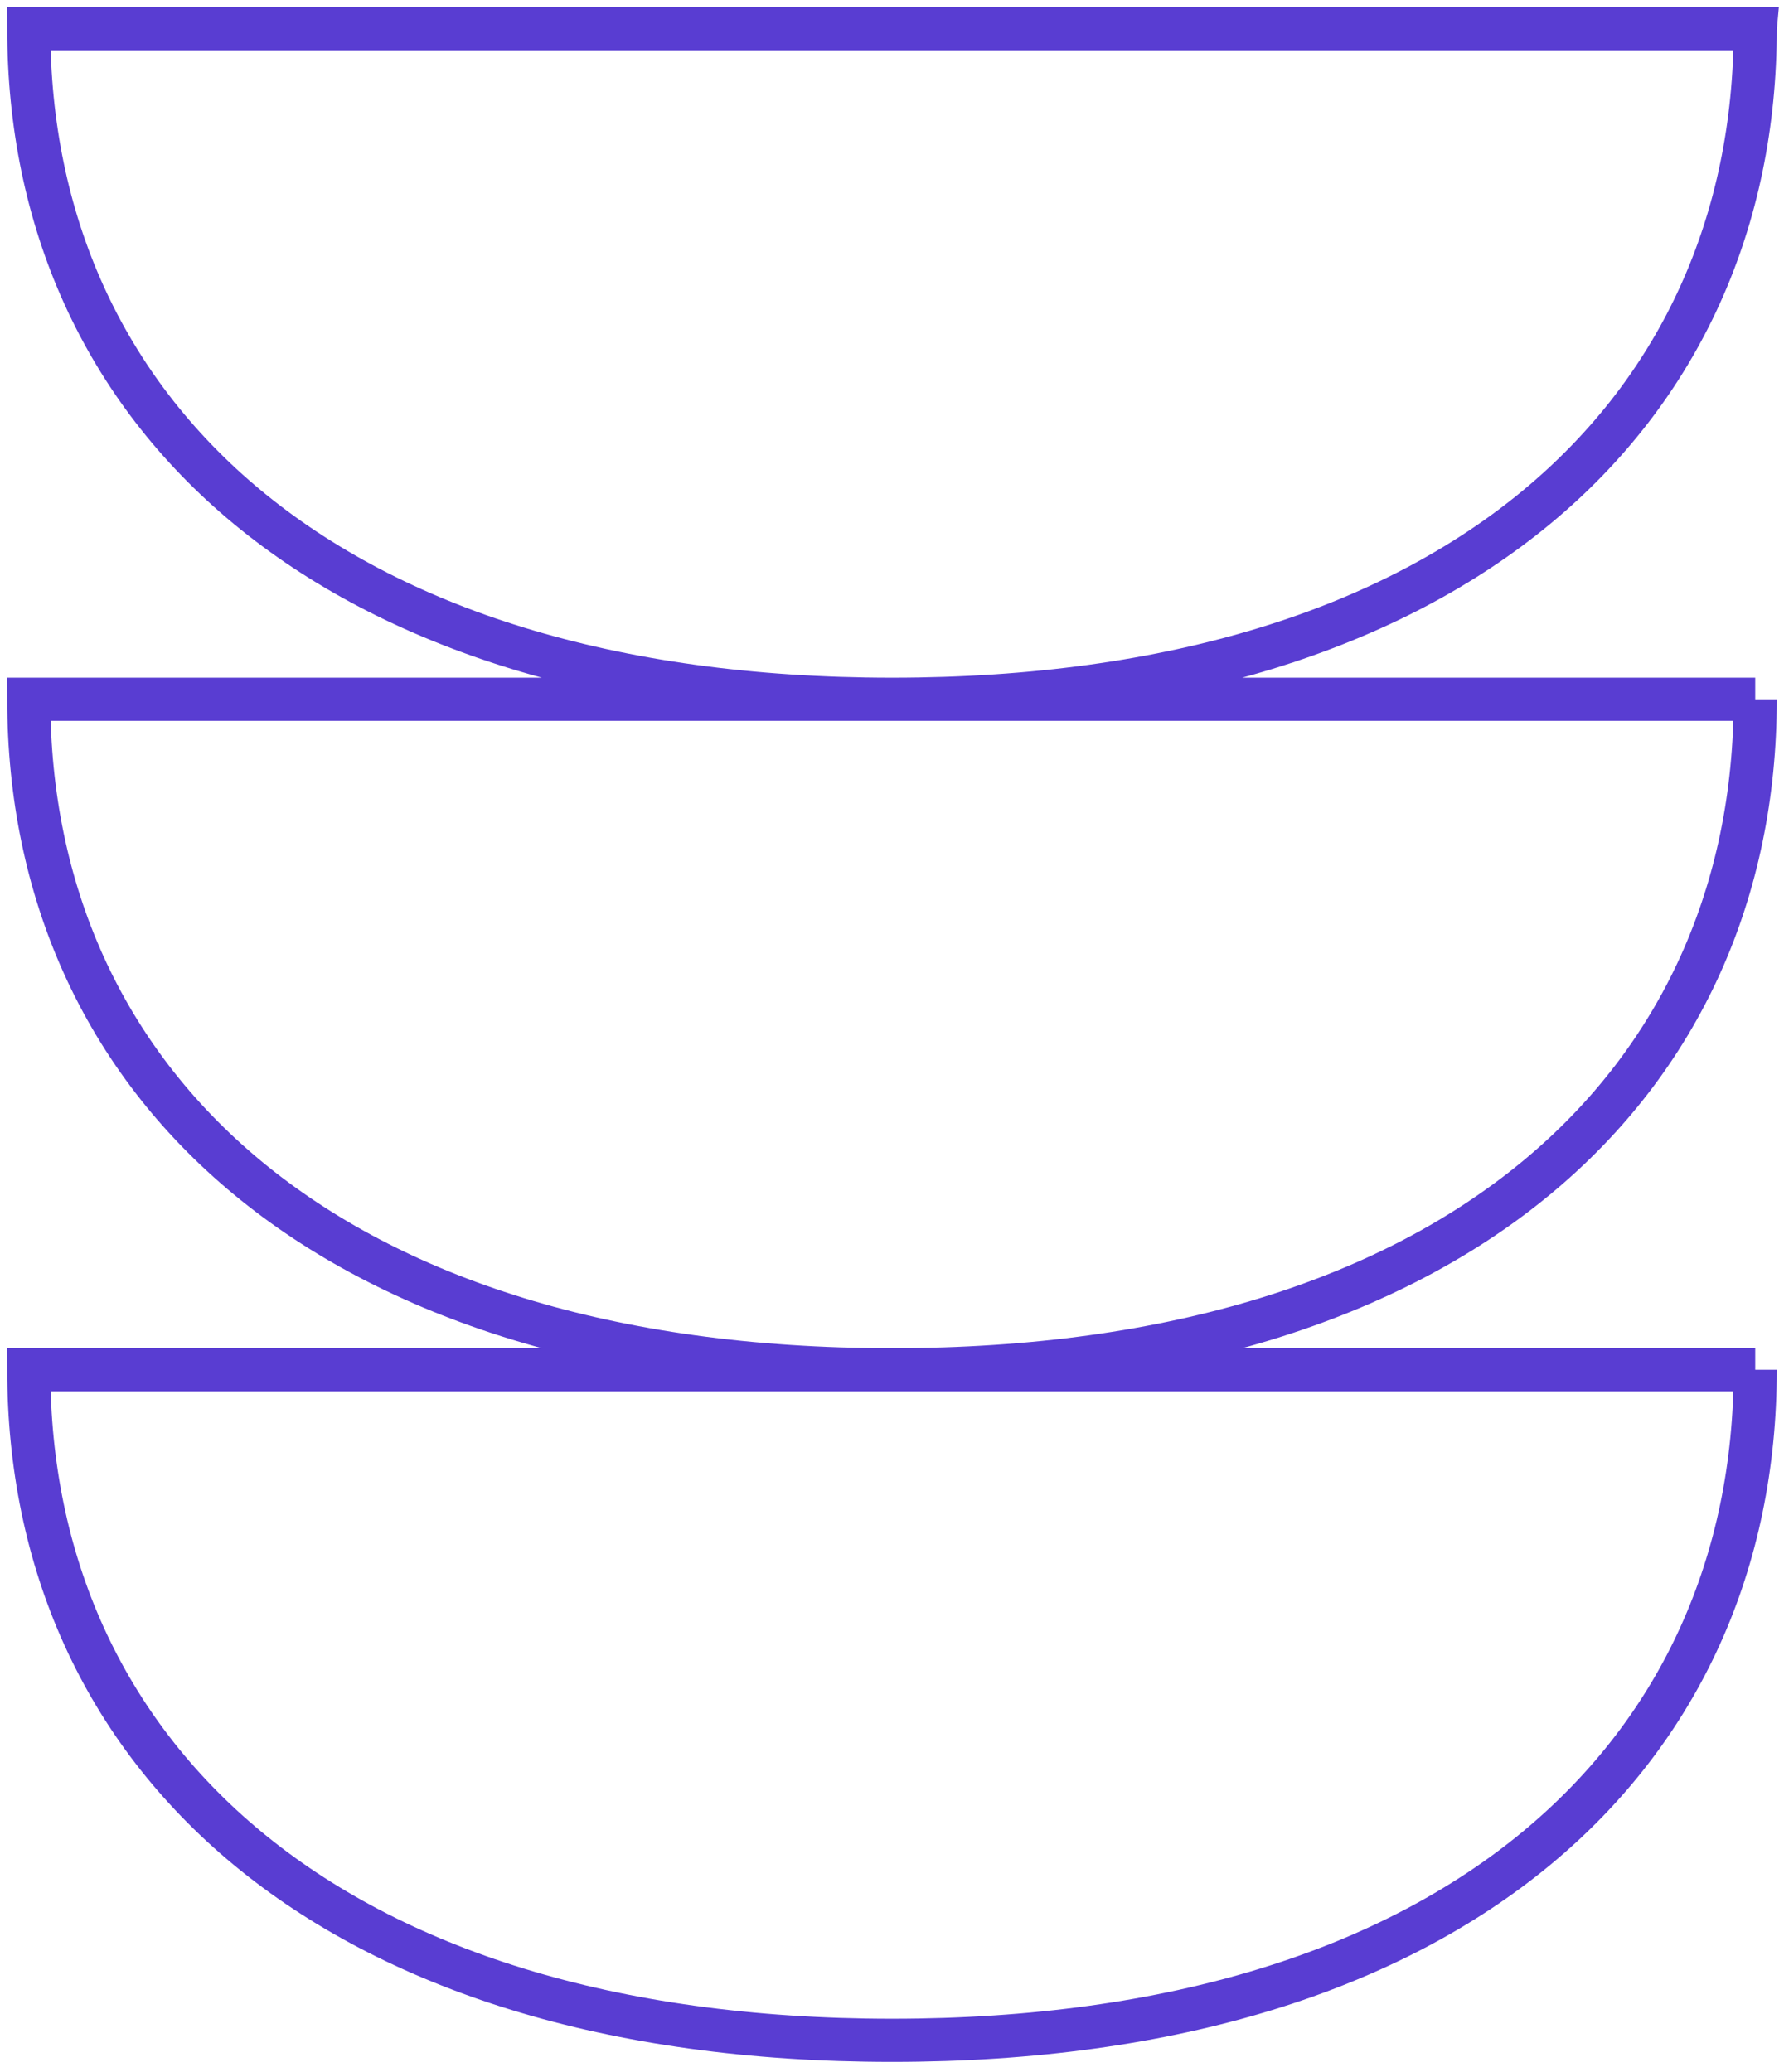 <svg width="62" height="72" fill="none" xmlns="http://www.w3.org/2000/svg"><path d="M61 47.595c0 13.276-10.276 23.298-29.999 23.298C11.277 70.893 1 60.87 1 47.595h60zm0-23.298c0 13.276-10.276 23.298-29.999 23.298C11.277 47.595 1 37.573 1 24.297h60zM61 1c0 13.275-10.276 23.297-29.999 23.297C11.277 24.297 1 14.275 1 .999h60z" stroke="#593DD2" stroke-width="1.5" stroke-miterlimit="10"/></svg>